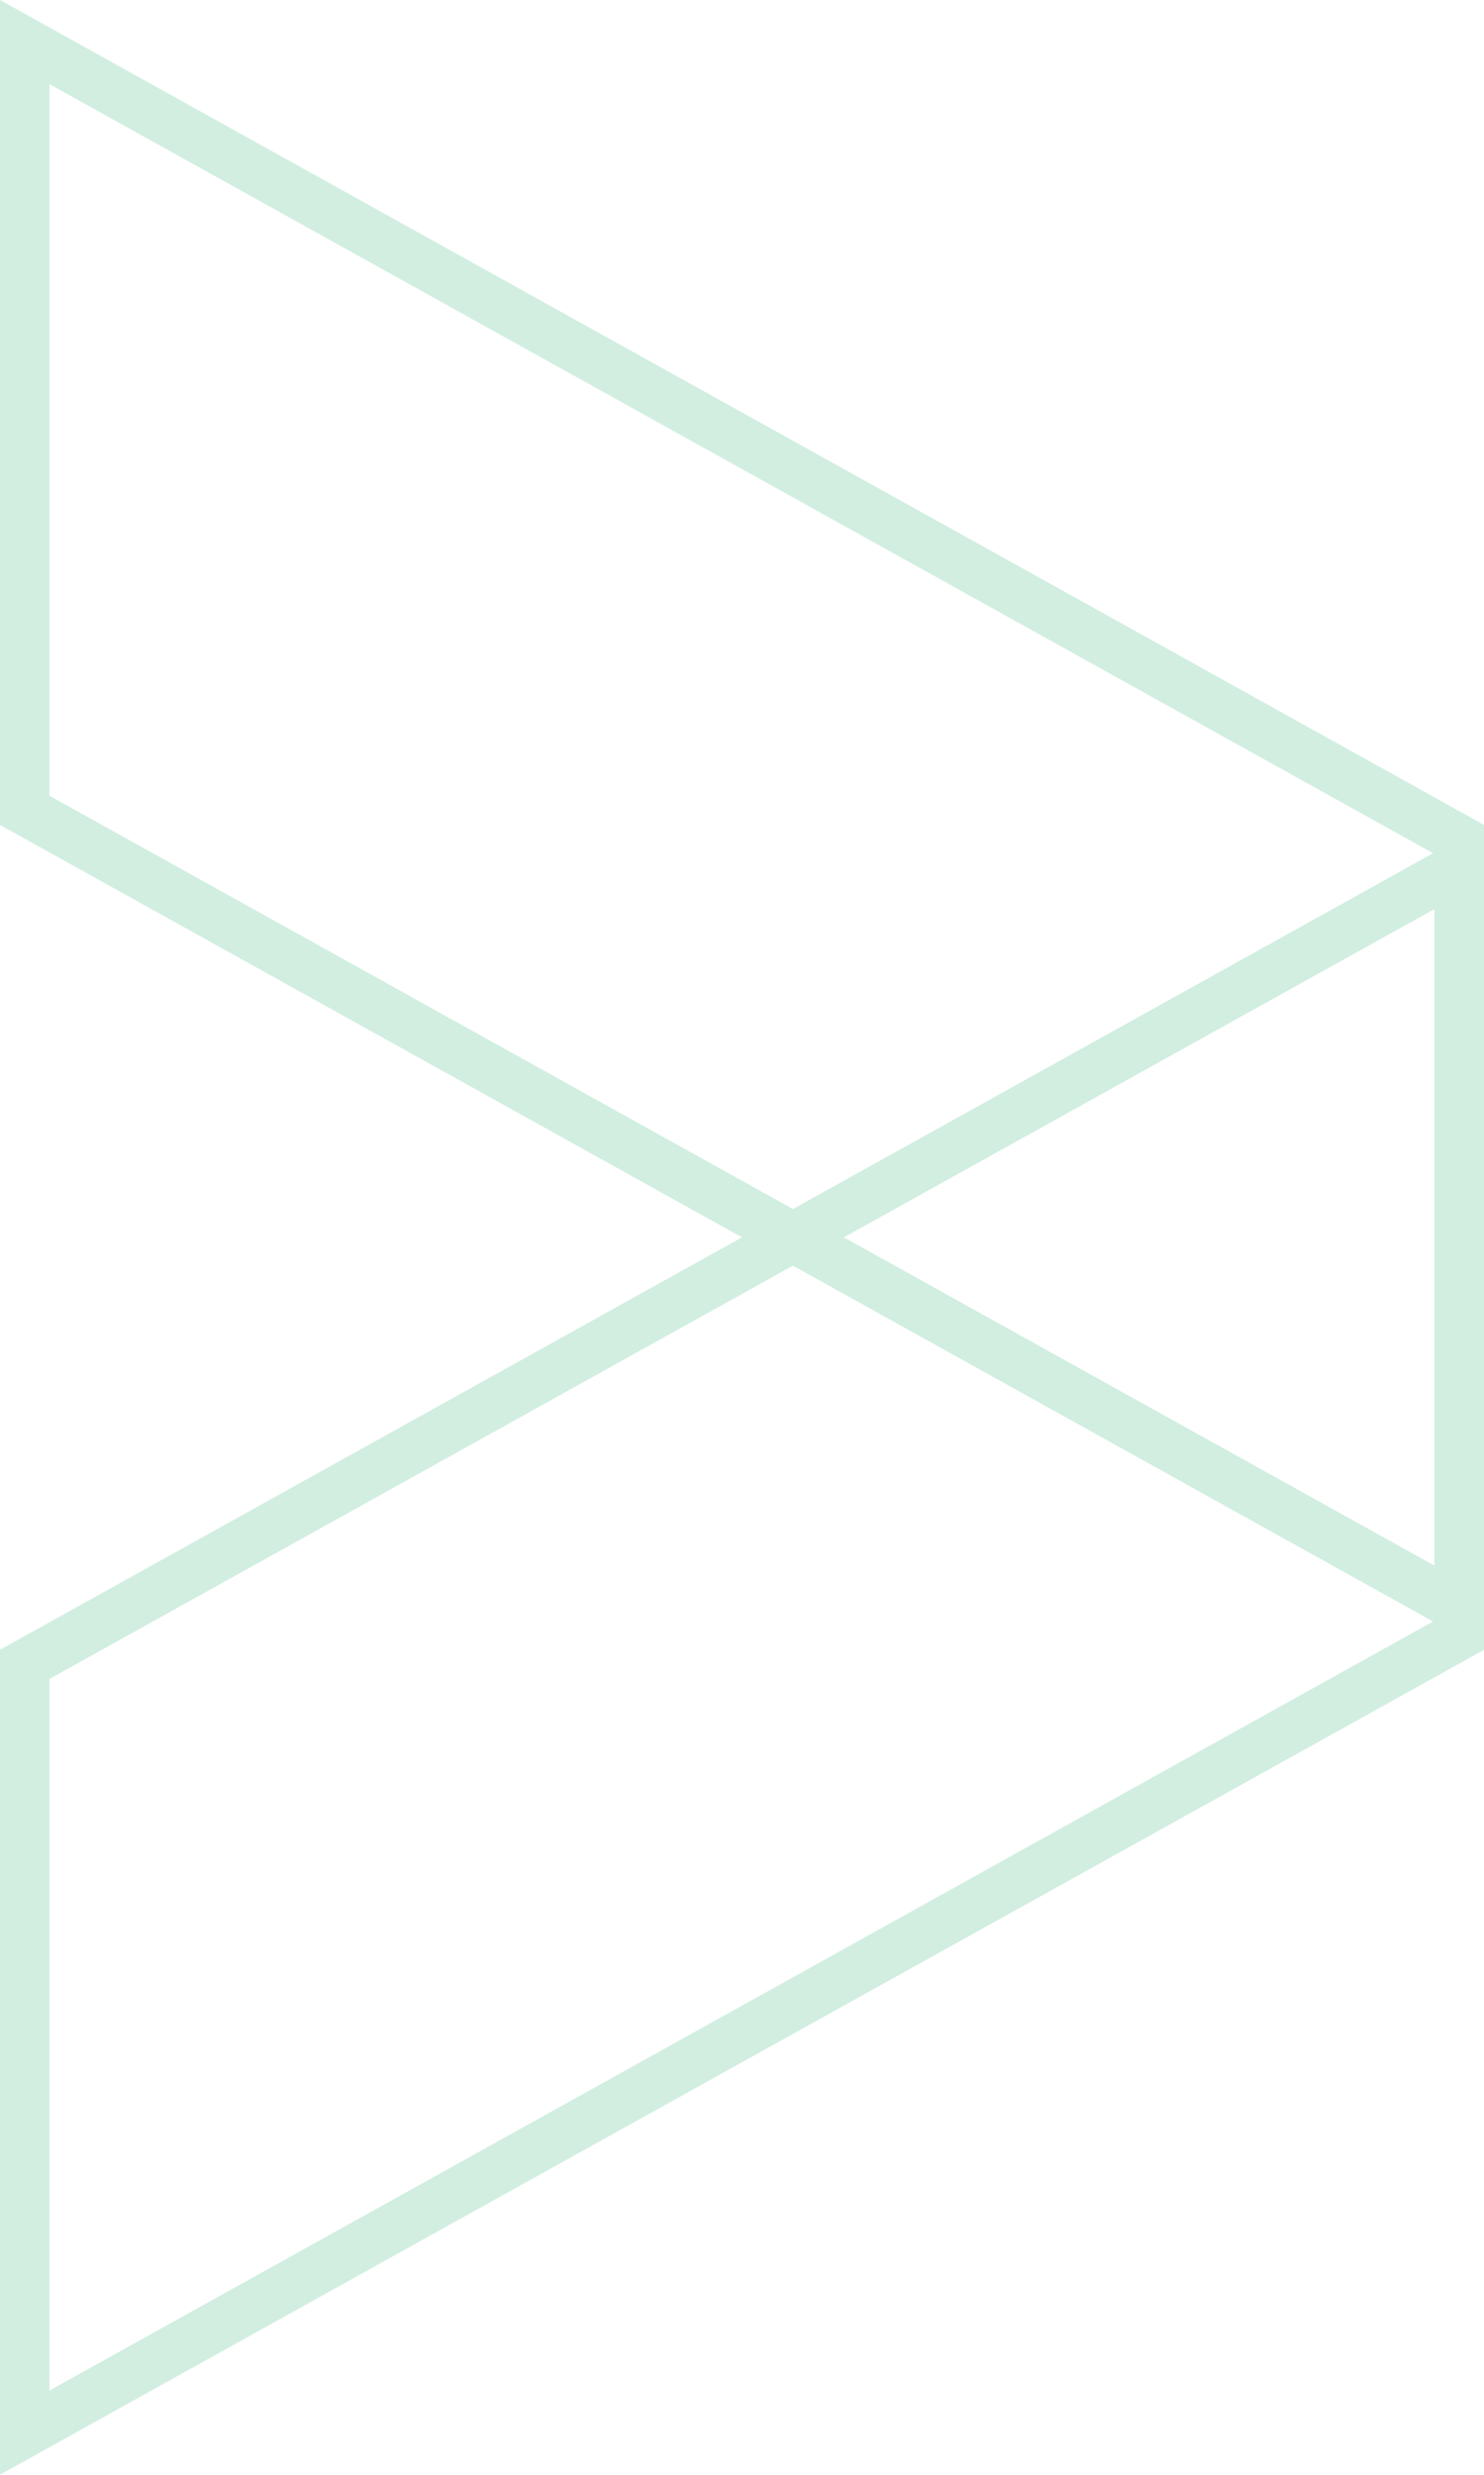 <svg xmlns="http://www.w3.org/2000/svg" width="30" height="50" fill="none"><g stroke="#64C59A" opacity=".3"><path d="M.5 49.148V33.626l29-16.11v15.522l-29 16.11Z"/><path d="M29.5 32.482V16.96L.5.85v15.522l29 16.11Z"/></g></svg>